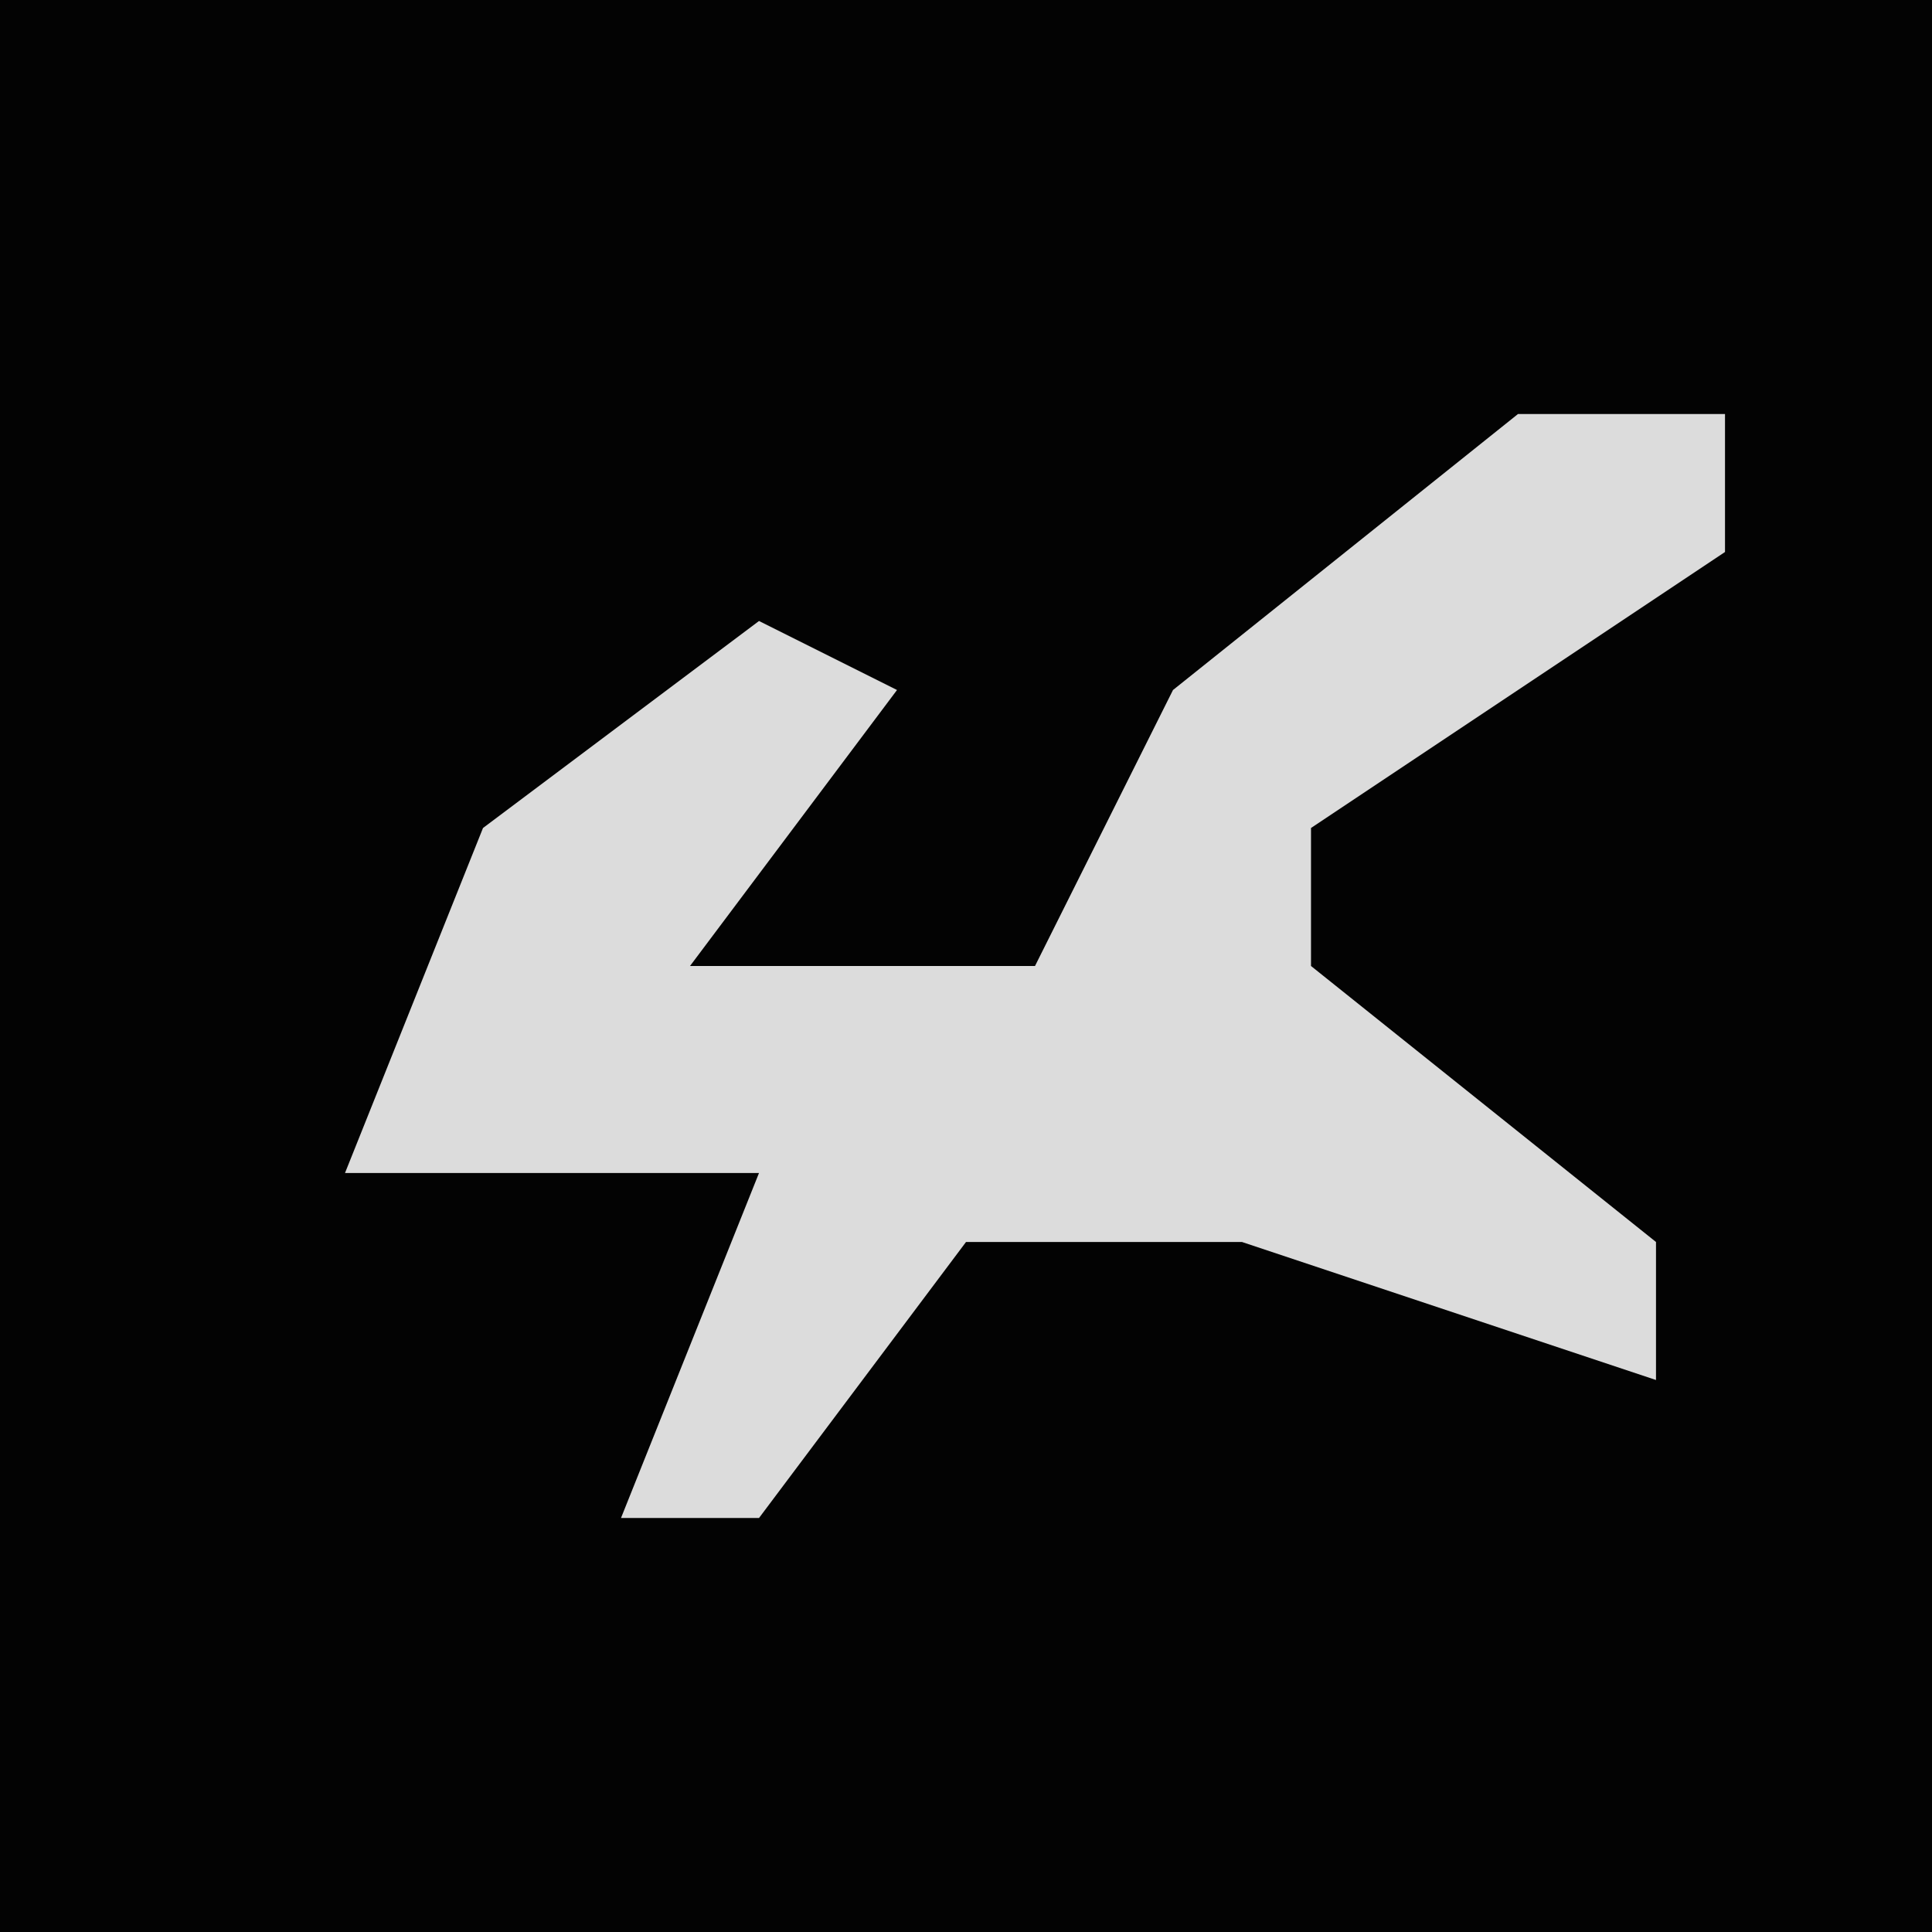 <?xml version="1.0" encoding="UTF-8"?>
<svg version="1.1" xmlns="http://www.w3.org/2000/svg" width="28" height="28">
<path d="M0,0 L28,0 L28,28 L0,28 Z " fill="#030303" transform="translate(0,0)"/>
<path d="M0,0 L3,0 L3,2 L-3,6 L-3,8 L2,12 L2,14 L-4,12 L-8,12 L-11,16 L-13,16 L-11,11 L-17,11 L-15,6 L-11,3 L-9,4 L-12,8 L-7,8 L-5,4 Z " fill="#DCDCDC" transform="translate(22,6)"/>
</svg>
